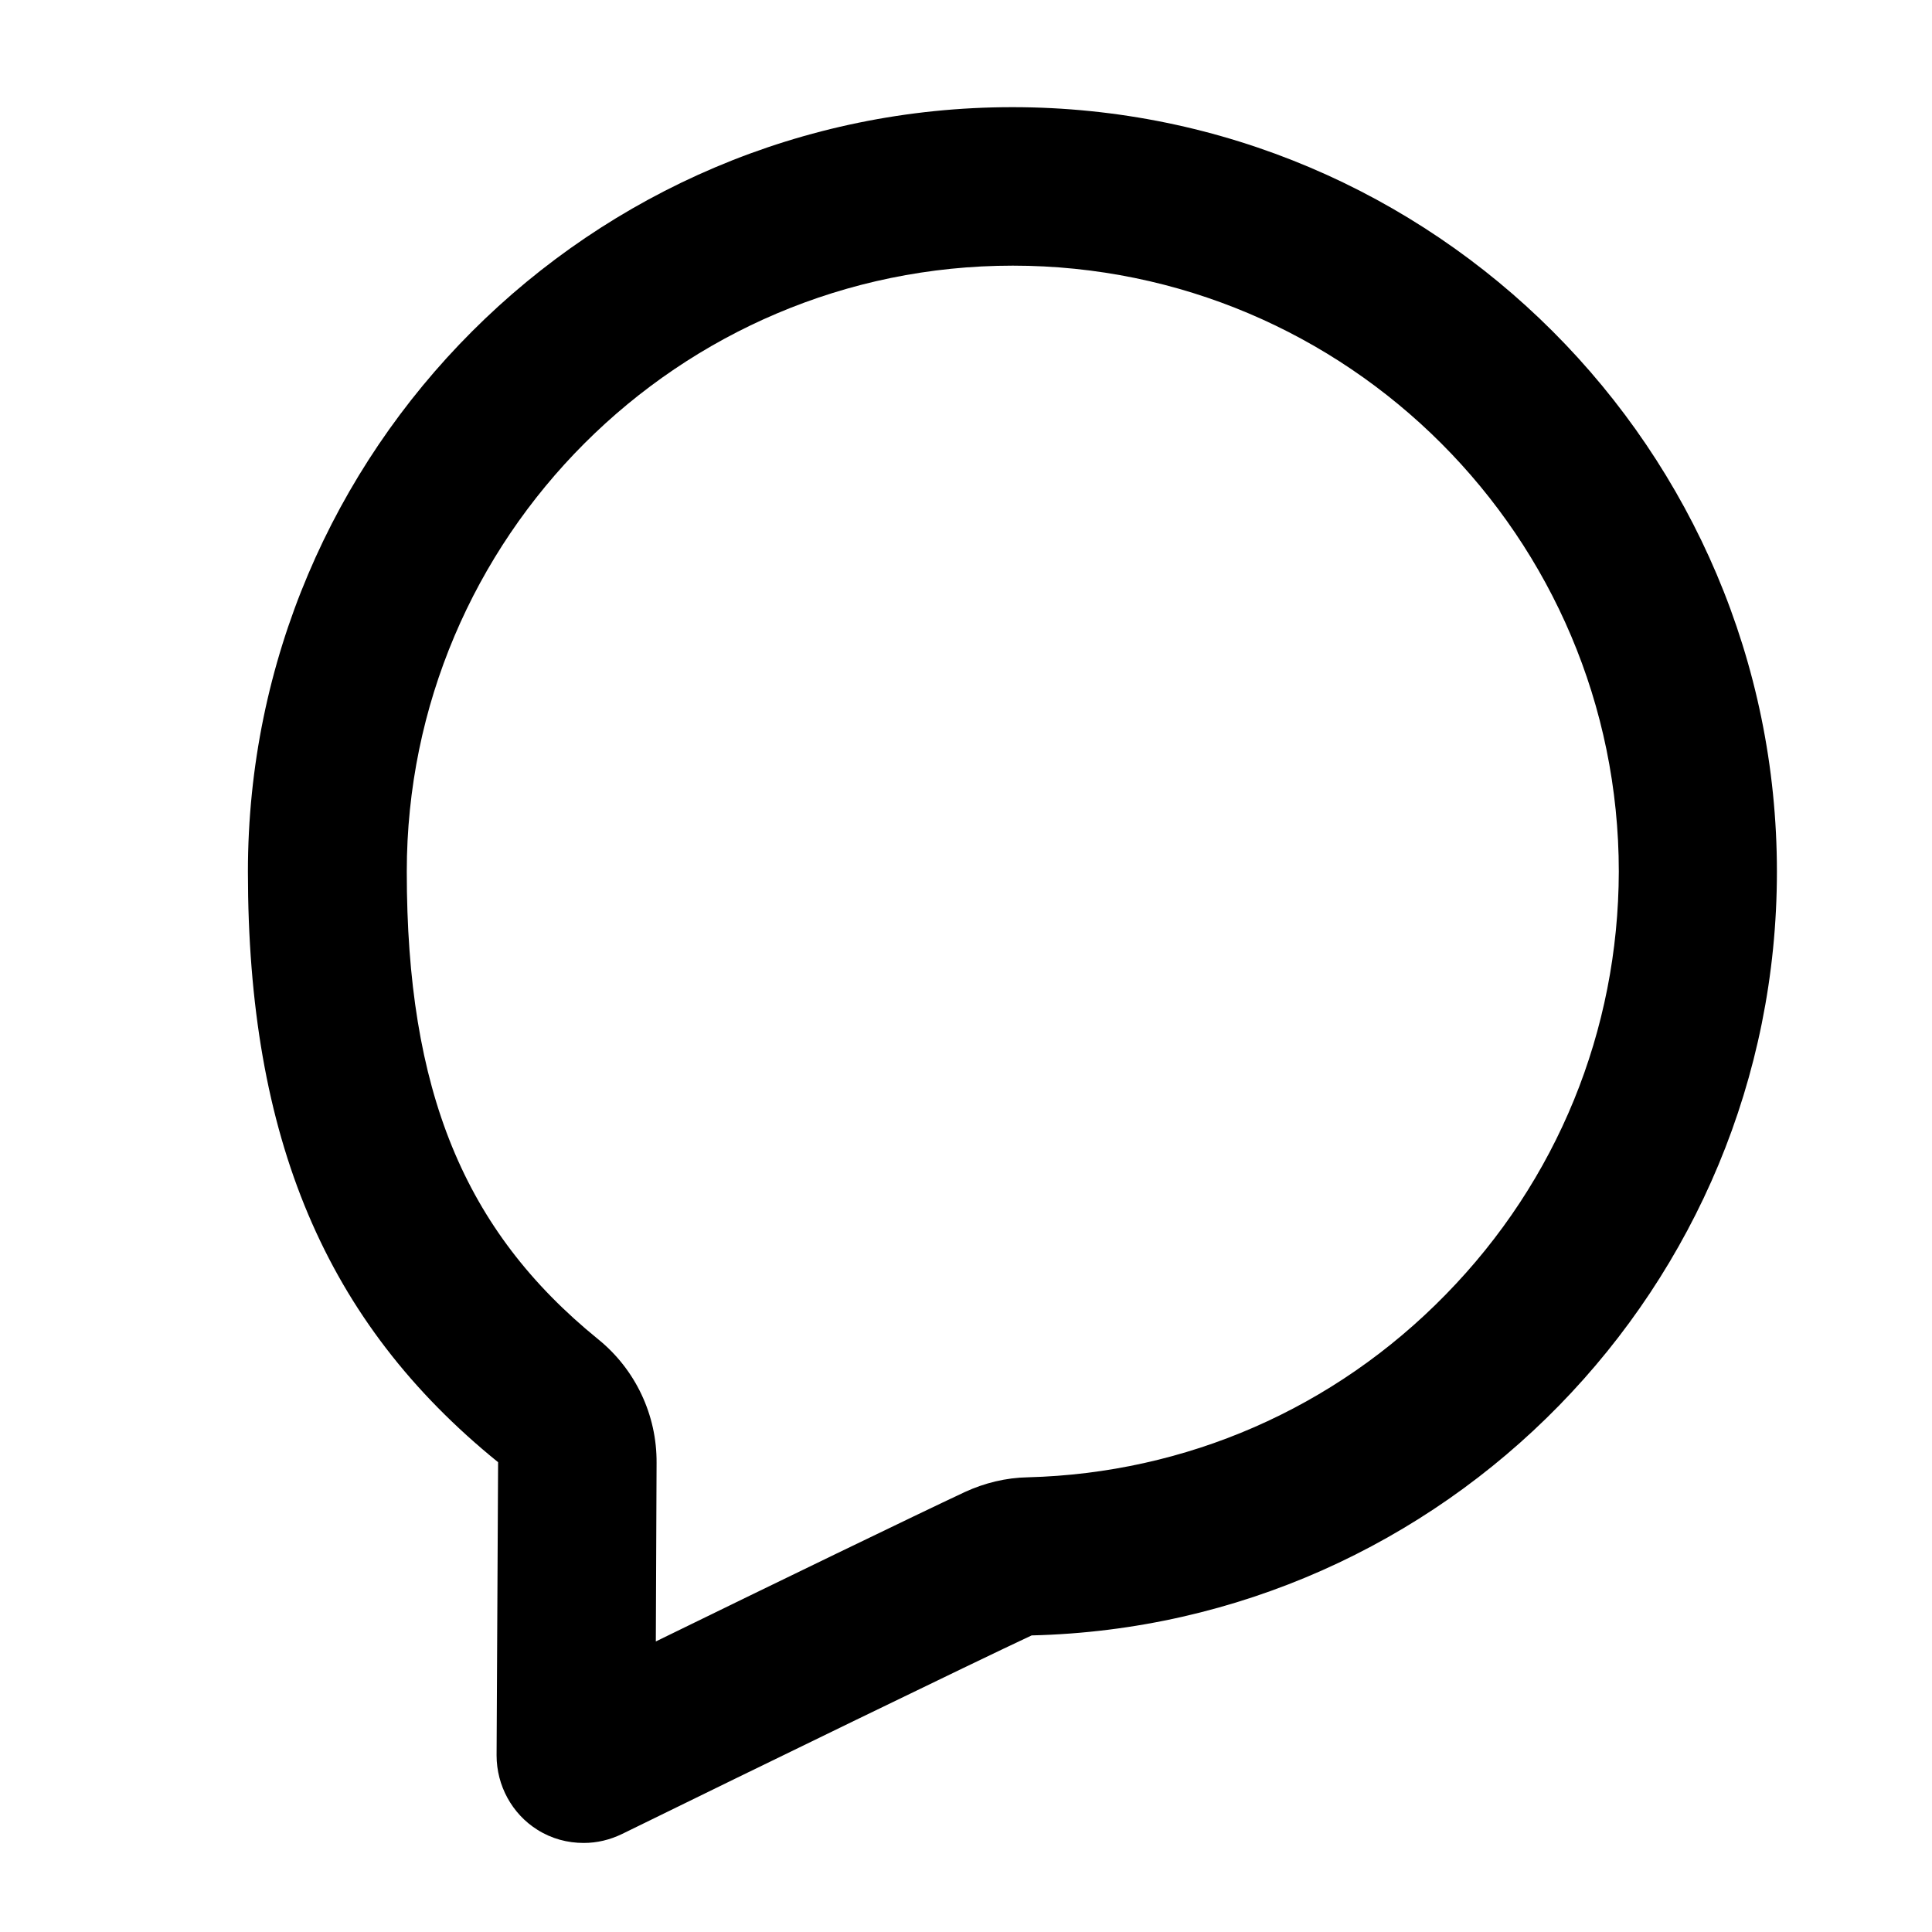 <?xml version="1.0" encoding="utf-8"?>
<!-- Generator: Adobe Illustrator 19.1.0, SVG Export Plug-In . SVG Version: 6.00 Build 0)  -->
<!DOCTYPE svg PUBLIC "-//W3C//DTD SVG 1.1//EN" "http://www.w3.org/Graphics/SVG/1.1/DTD/svg11.dtd">
<svg version="1.1" id="Layer_1" xmlns="http://www.w3.org/2000/svg" xmlns:xlink="http://www.w3.org/1999/xlink" x="0px" y="0px"
	 viewBox="0 0 512 512" enable-background="new 0 0 512 512" xml:space="preserve">
<path d="M268.3,28.4C156.6,28.4,65.7,119.3,65.7,231c0,70.6,20.5,119.4,66.3,156.5l-0.4,77.7c0,8,4.1,15.5,10.8,19.7
	c3.8,2.4,8,3.5,12.3,3.5c3.5,0,6.9-0.8,10.2-2.4c36.1-17.7,93.3-45.5,108.5-52.6C382.8,430.8,470.9,341,470.9,231
	C470.9,119.3,380,28.4,268.3,28.4z M383.1,343.1c-29.5,30.2-68.8,47.3-110.7,48.4c-5.8,0.1-11.5,1.5-16.7,3.9
	c-12.6,5.9-50.8,24.4-81.9,39.6l0.2-47.3c0.1-12.7-5.6-24.8-15.5-32.8c-35.6-28.9-50.7-65.9-50.7-123.9c0-88.5,72-160.6,160.6-160.6
	c88.6,0,160.6,72,160.6,160.6C428.9,273.1,412.7,312.9,383.1,343.1z"/>
</svg>
